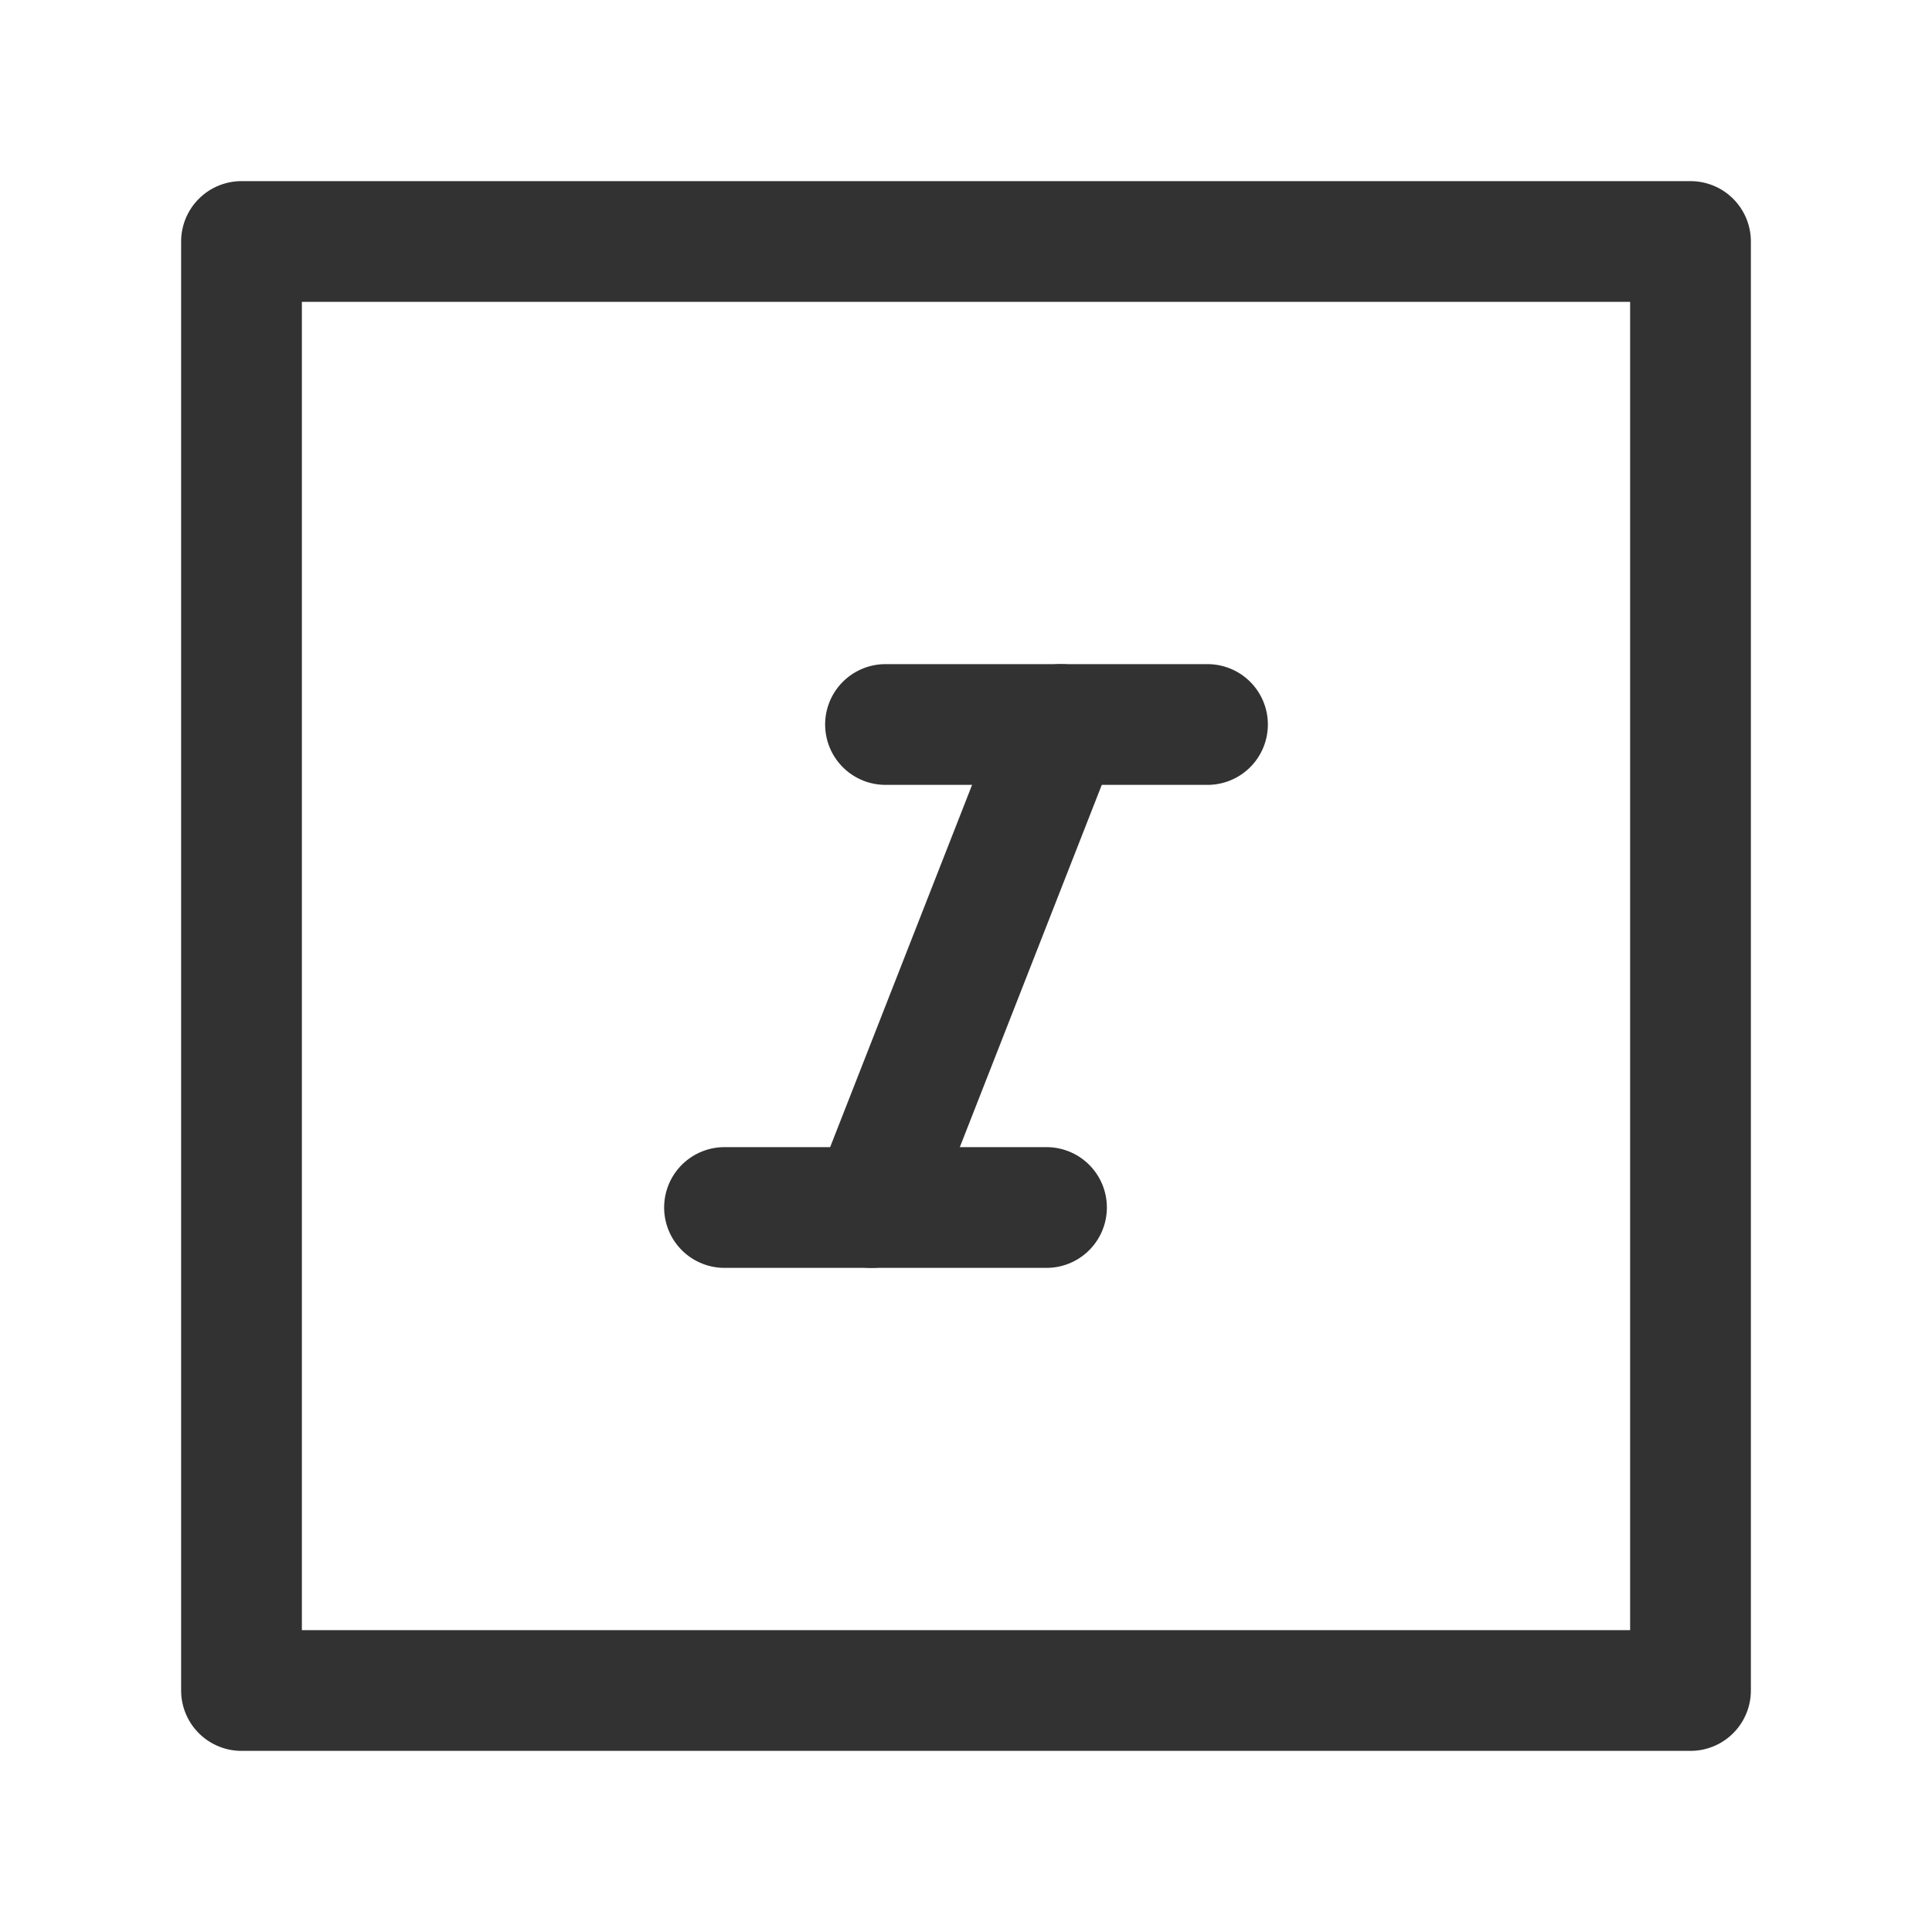 <?xml version="1.0" encoding="UTF-8"?><svg version="1.1" viewBox="0 0 24 24" xmlns="http://www.w3.org/2000/svg" xmlns:xlink="http://www.w3.org/1999/xlink"><g stroke-linecap="round" stroke-width="1.5" stroke="#323232" fill="none" stroke-linejoin="round"><path d="M10.824 15l2.351-6"></path><line x1="11" x2="15" y1="9" y2="9"></line><line x1="13" x2="9" y1="15" y2="15"></line><rect width="18" height="18" x="3" y="3" rx="2.761" ry="0"></rect></g><path fill="none" d="M24 24h-24v-24h24Z"></path></svg>